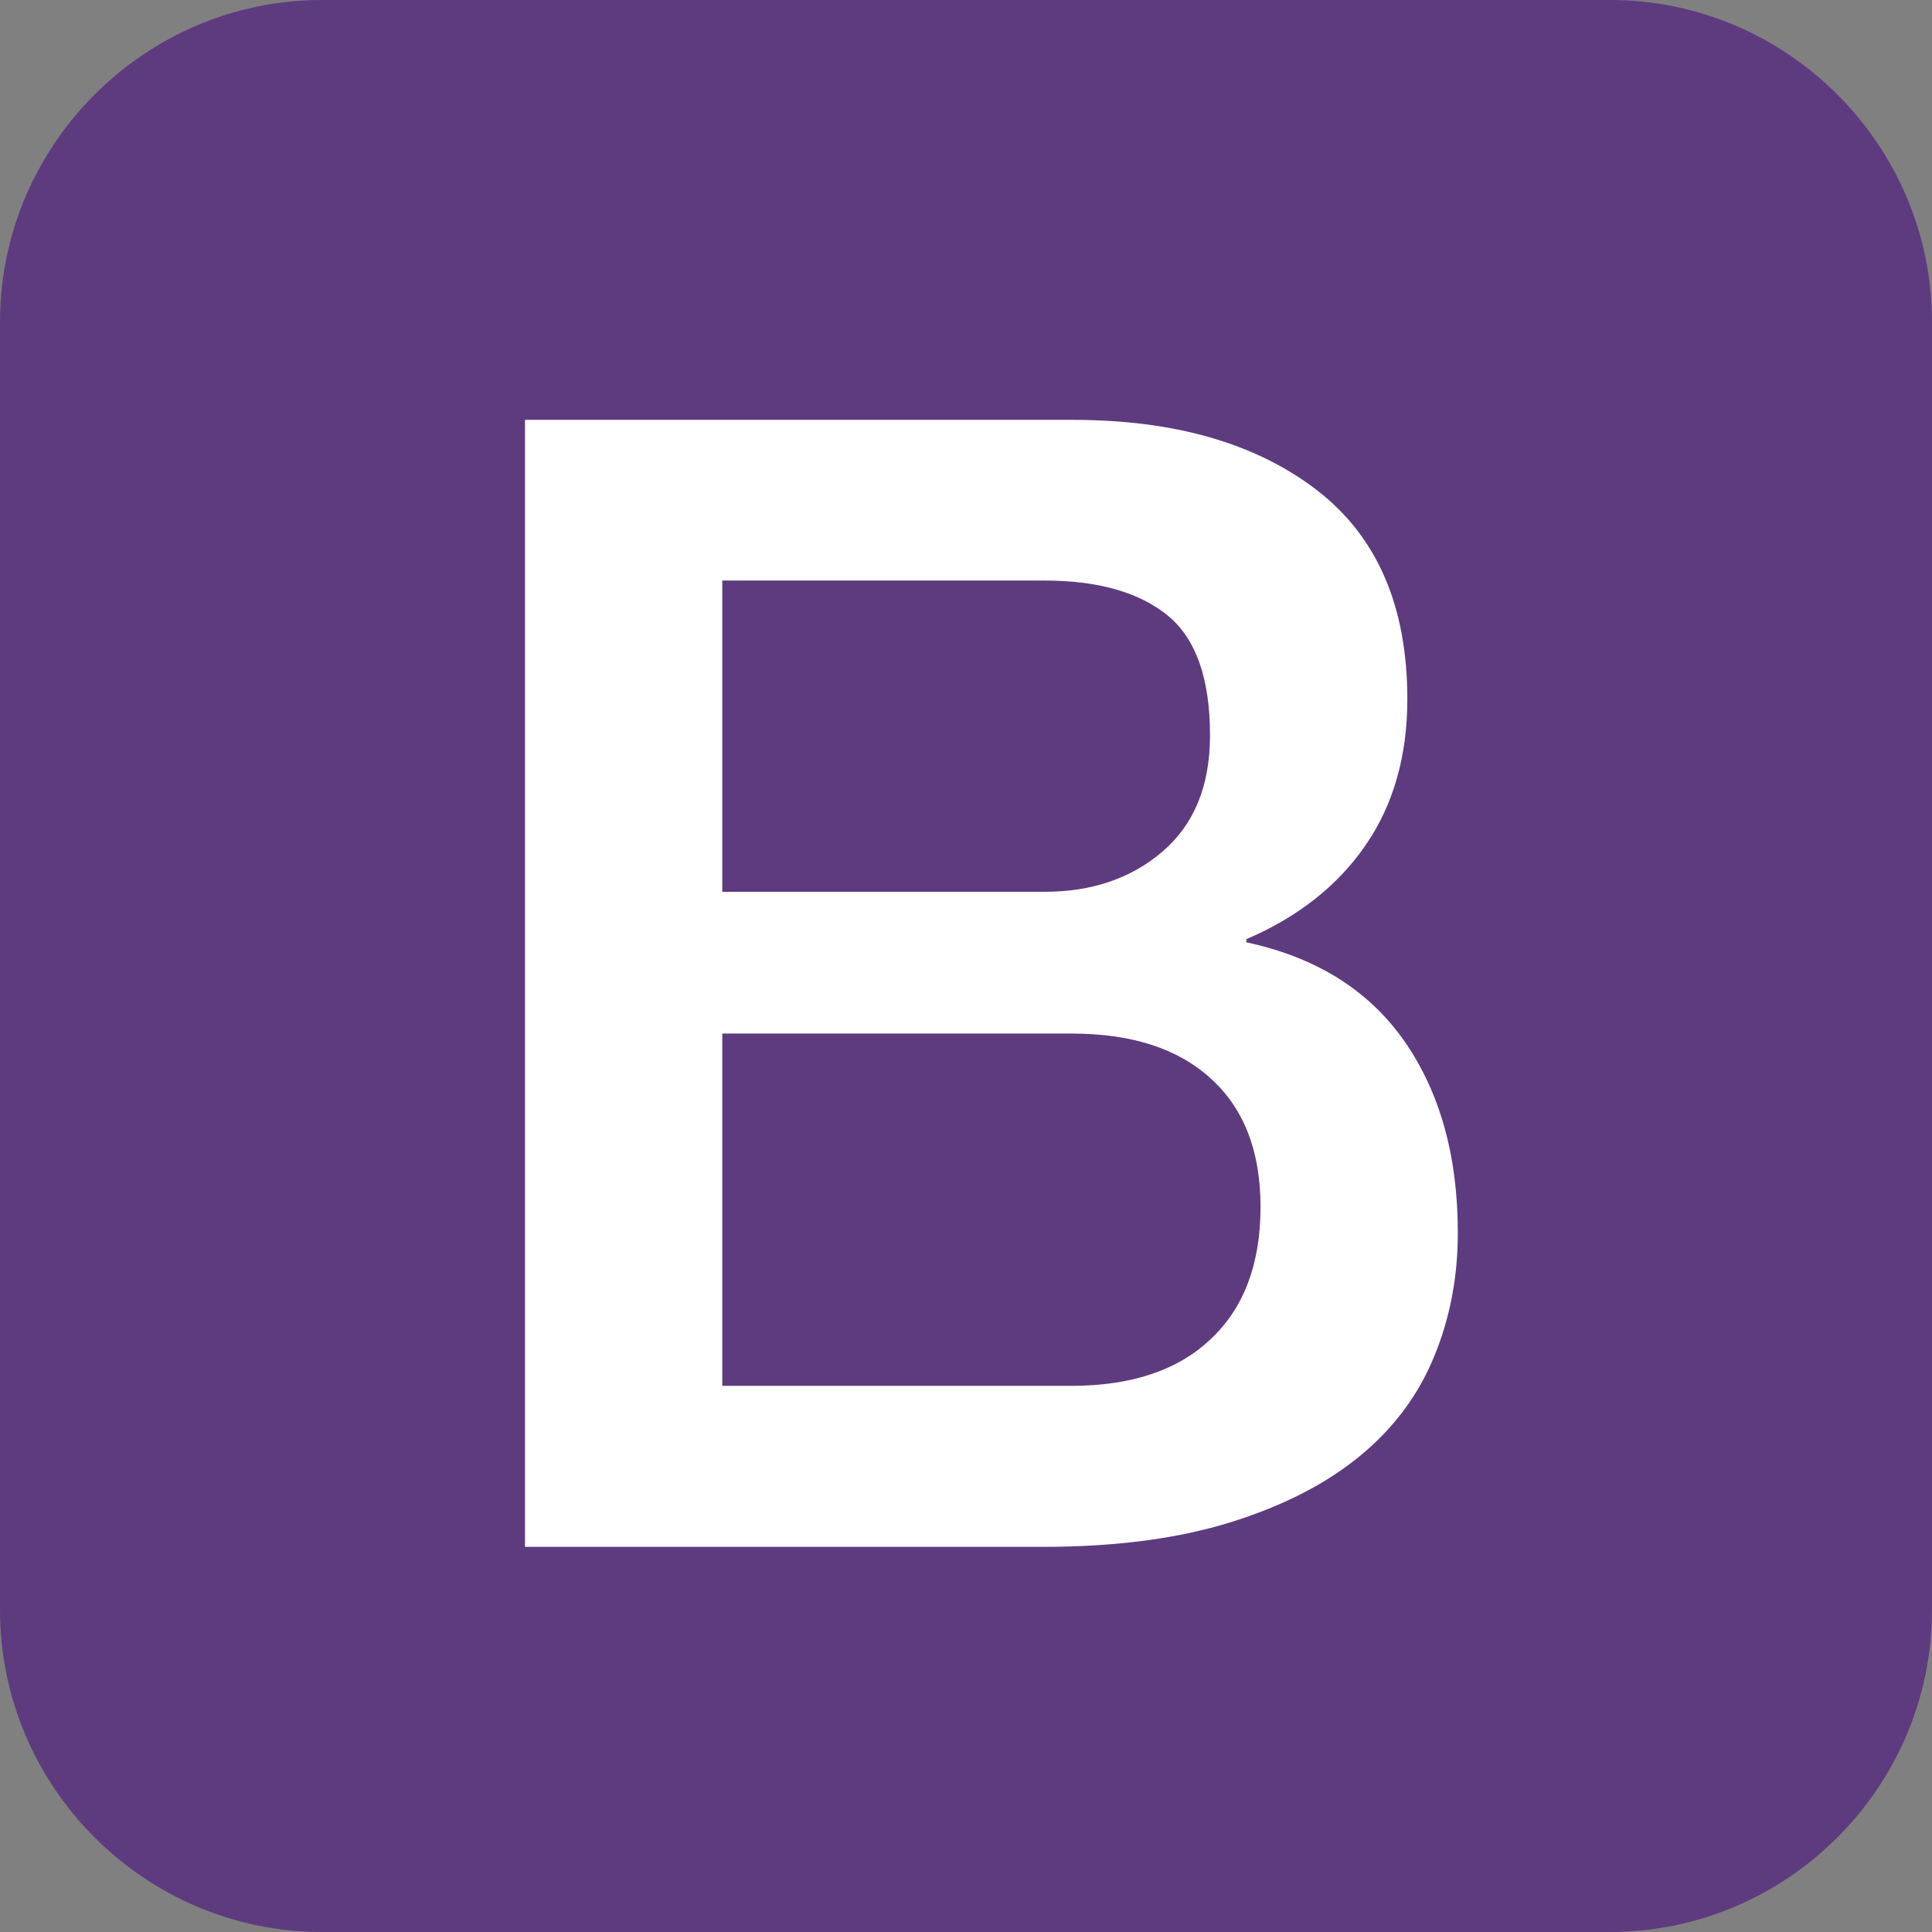 <svg width="60" height="60" viewBox="0 0 60 60" fill="none" xmlns="http://www.w3.org/2000/svg">
<rect x="0" y="0" width="60" height="60" fill="#808080" stroke="none"/>
<g clip-path="url(#clip0_22_691)">
<rect x="15" y="10.5" width="33" height="40.5" fill="white"/>
<path d="M37.598 33.49C36.559 32.549 35.127 32.098 33.265 32.098H22.431V43.039H33.265C35.127 43.039 36.578 42.559 37.598 41.588C38.627 40.627 39.147 39.255 39.147 37.49C39.147 35.755 38.637 34.431 37.598 33.49Z" fill="#5E3B7F"/>
<path d="M36.108 26.441C37.088 25.598 37.578 24.402 37.578 22.833C37.578 21.069 37.137 19.823 36.255 19.108C35.373 18.392 34.098 18.029 32.431 18.029H22.431V27.696H32.431C33.902 27.696 35.127 27.284 36.108 26.441Z" fill="#5E3B7F"/>
<path d="M50 0H10C4.5 0 0 4.5 0 10V50C0 55.5 4.5 60 10 60H50C55.5 60 60 55.5 60 50V10C60 4.5 55.5 0 50 0ZM44.539 42.127C44.049 43.324 43.284 44.353 42.235 45.216C41.186 46.078 39.853 46.765 38.216 47.275C36.579 47.784 34.637 48.039 32.382 48.039H16.304V13.039H33.314C36.451 13.039 38.971 13.755 40.863 15.196C42.755 16.637 43.706 18.804 43.706 21.716C43.706 23.48 43.274 24.99 42.412 26.245C41.549 27.5 40.314 28.48 38.706 29.167V29.265C40.863 29.726 42.5 30.745 43.608 32.324C44.715 33.912 45.274 35.892 45.274 38.284C45.275 39.657 45.029 40.941 44.539 42.127Z" fill="#5E3B7F"/>
</g>
<defs>
<clipPath id="clip0_22_691">
<rect width="60" height="60" fill="white"/>
</clipPath>
</defs>
</svg>
